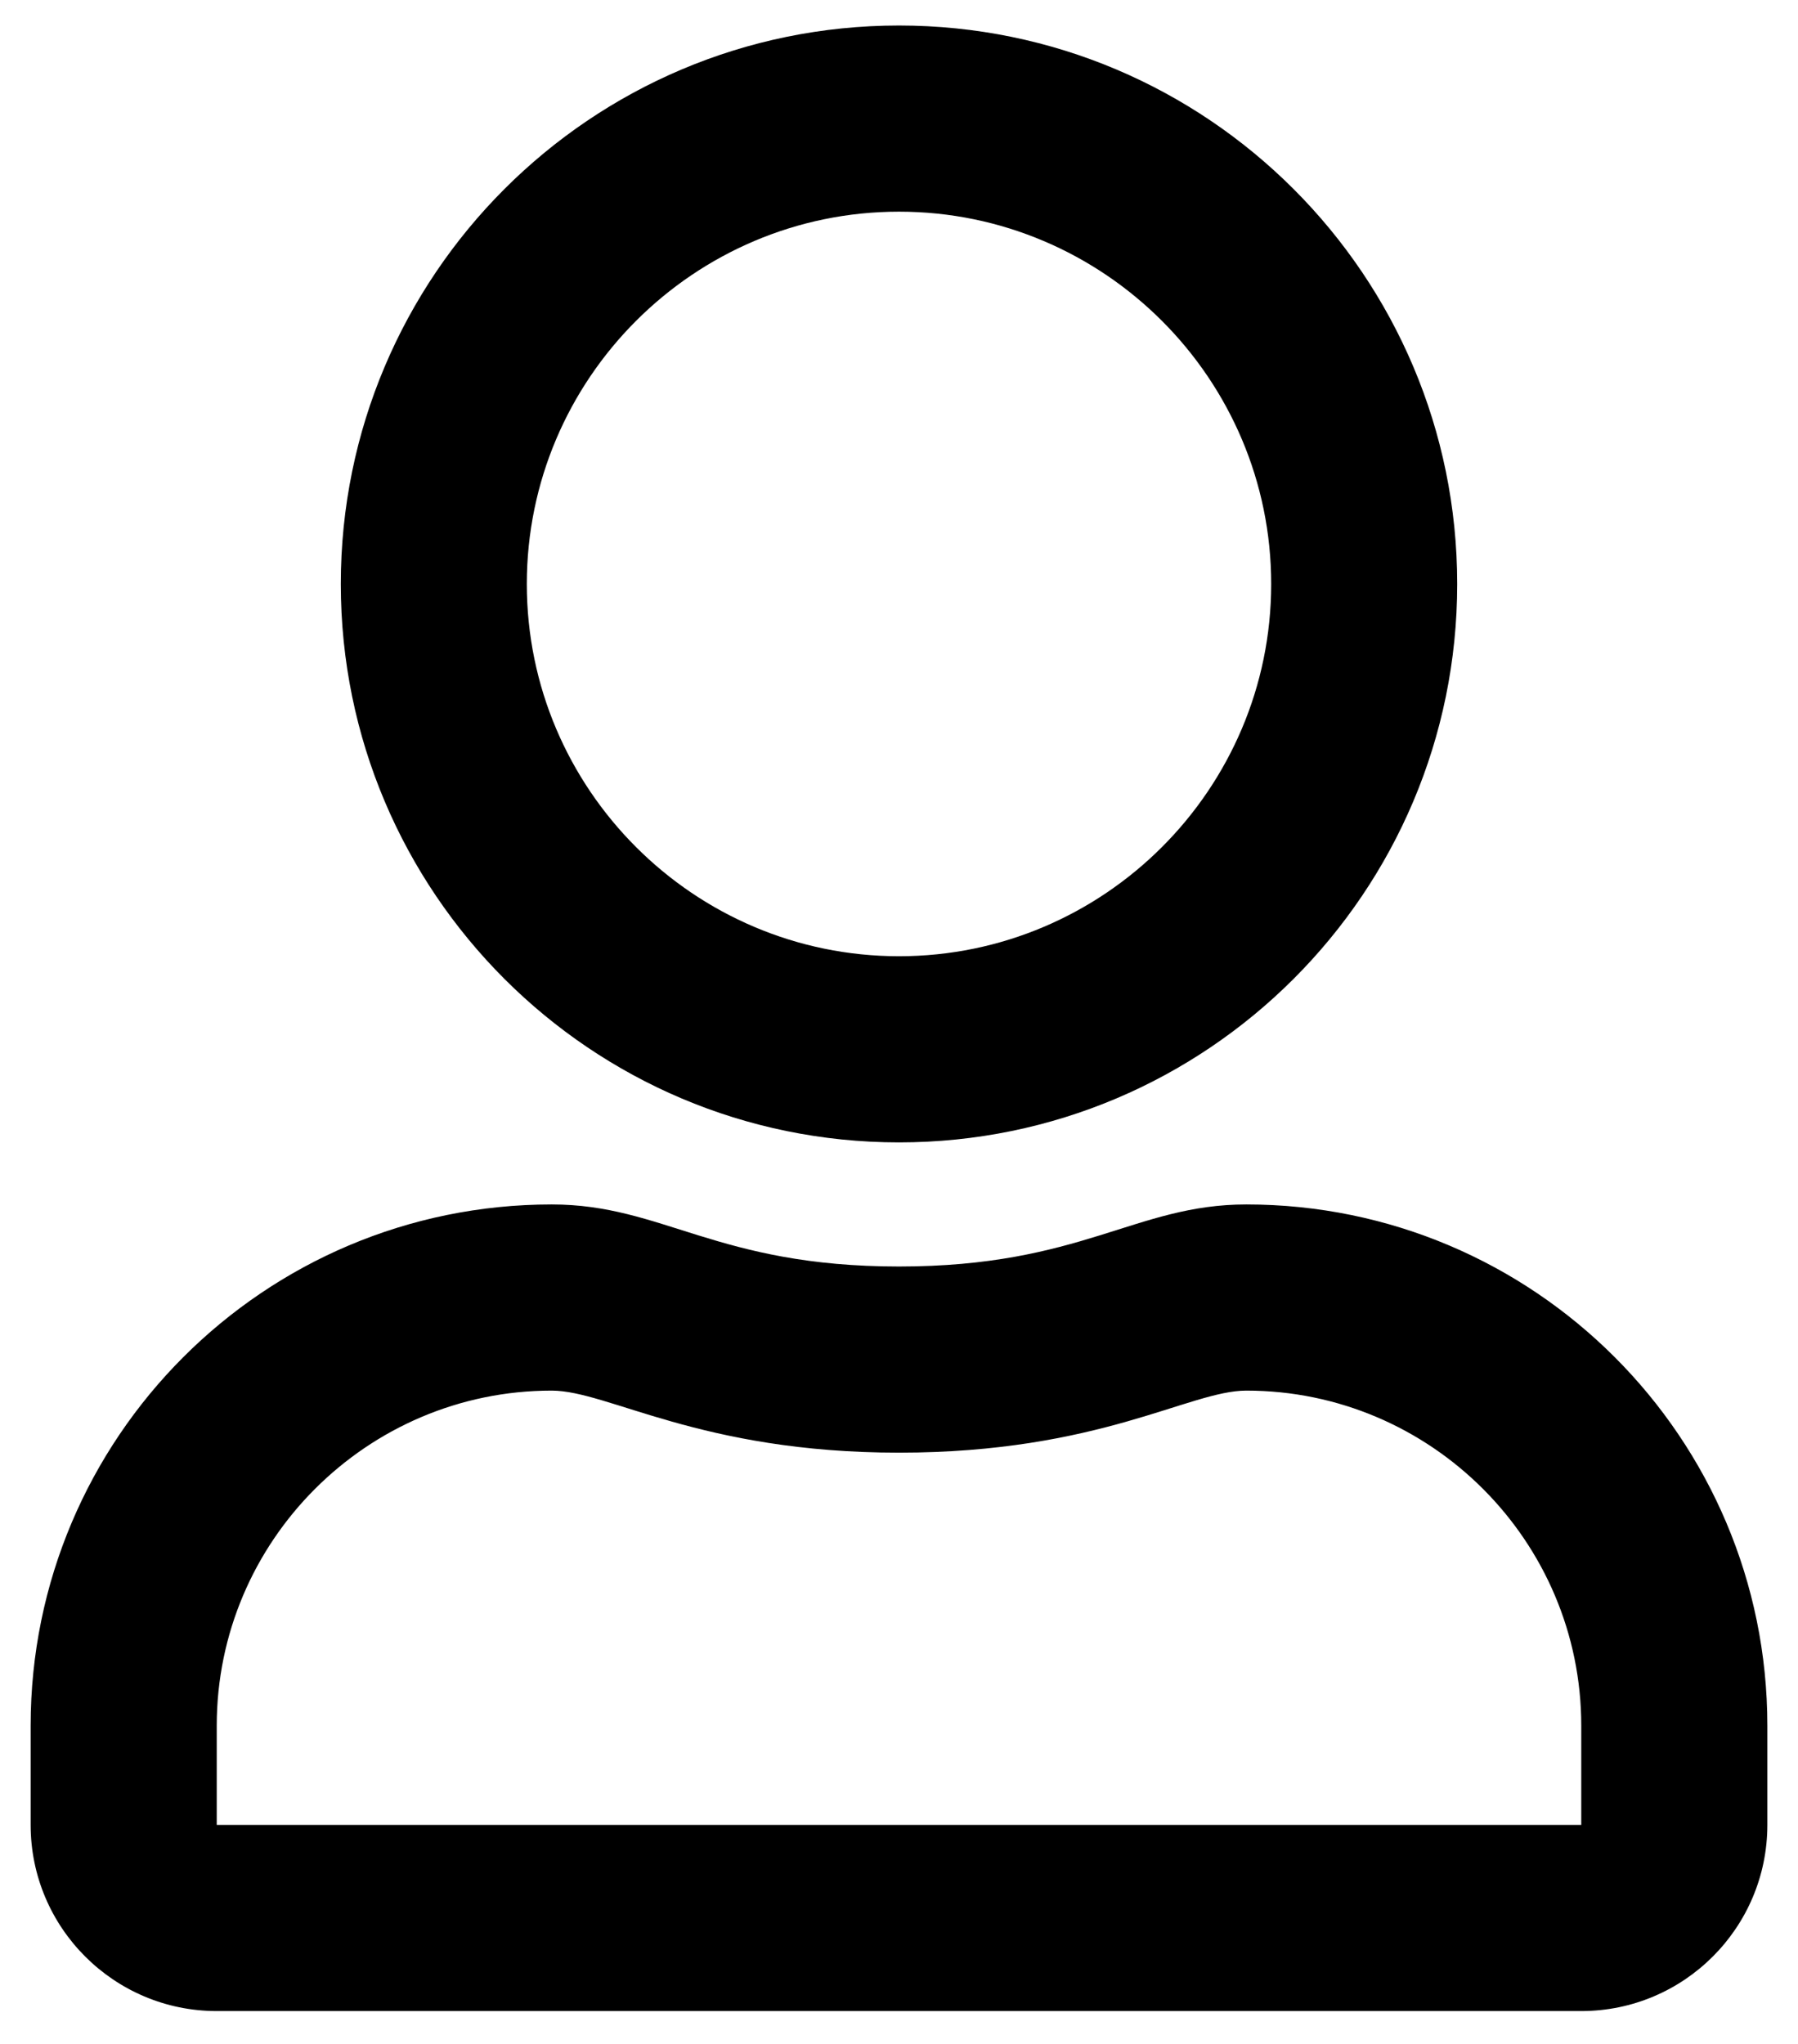<svg width="22" height="25" viewBox="0 0 22 25" fill="none" xmlns="http://www.w3.org/2000/svg">
<path d="M15.25 14.732C13.889 14.732 13.234 15.491 11 15.491C8.766 15.491 8.116 14.732 6.75 14.732C3.23 14.732 0.375 17.588 0.375 21.107V22.321C0.375 23.578 1.395 24.598 2.652 24.598H19.348C20.605 24.598 21.625 23.578 21.625 22.321V21.107C21.625 17.588 18.77 14.732 15.25 14.732ZM19.348 22.321H2.652V21.107C2.652 18.849 4.492 17.009 6.75 17.009C7.443 17.009 8.567 17.768 11 17.768C13.452 17.768 14.553 17.009 15.25 17.009C17.508 17.009 19.348 18.849 19.348 21.107V22.321ZM11 13.973C14.771 13.973 17.83 10.914 17.83 7.143C17.83 3.372 14.771 0.312 11 0.312C7.229 0.312 4.17 3.372 4.17 7.143C4.17 10.914 7.229 13.973 11 13.973ZM11 2.589C13.509 2.589 15.554 4.634 15.554 7.143C15.554 9.652 13.509 11.696 11 11.696C8.491 11.696 6.446 9.652 6.446 7.143C6.446 4.634 8.491 2.589 11 2.589Z" fill="black"/>
</svg>
